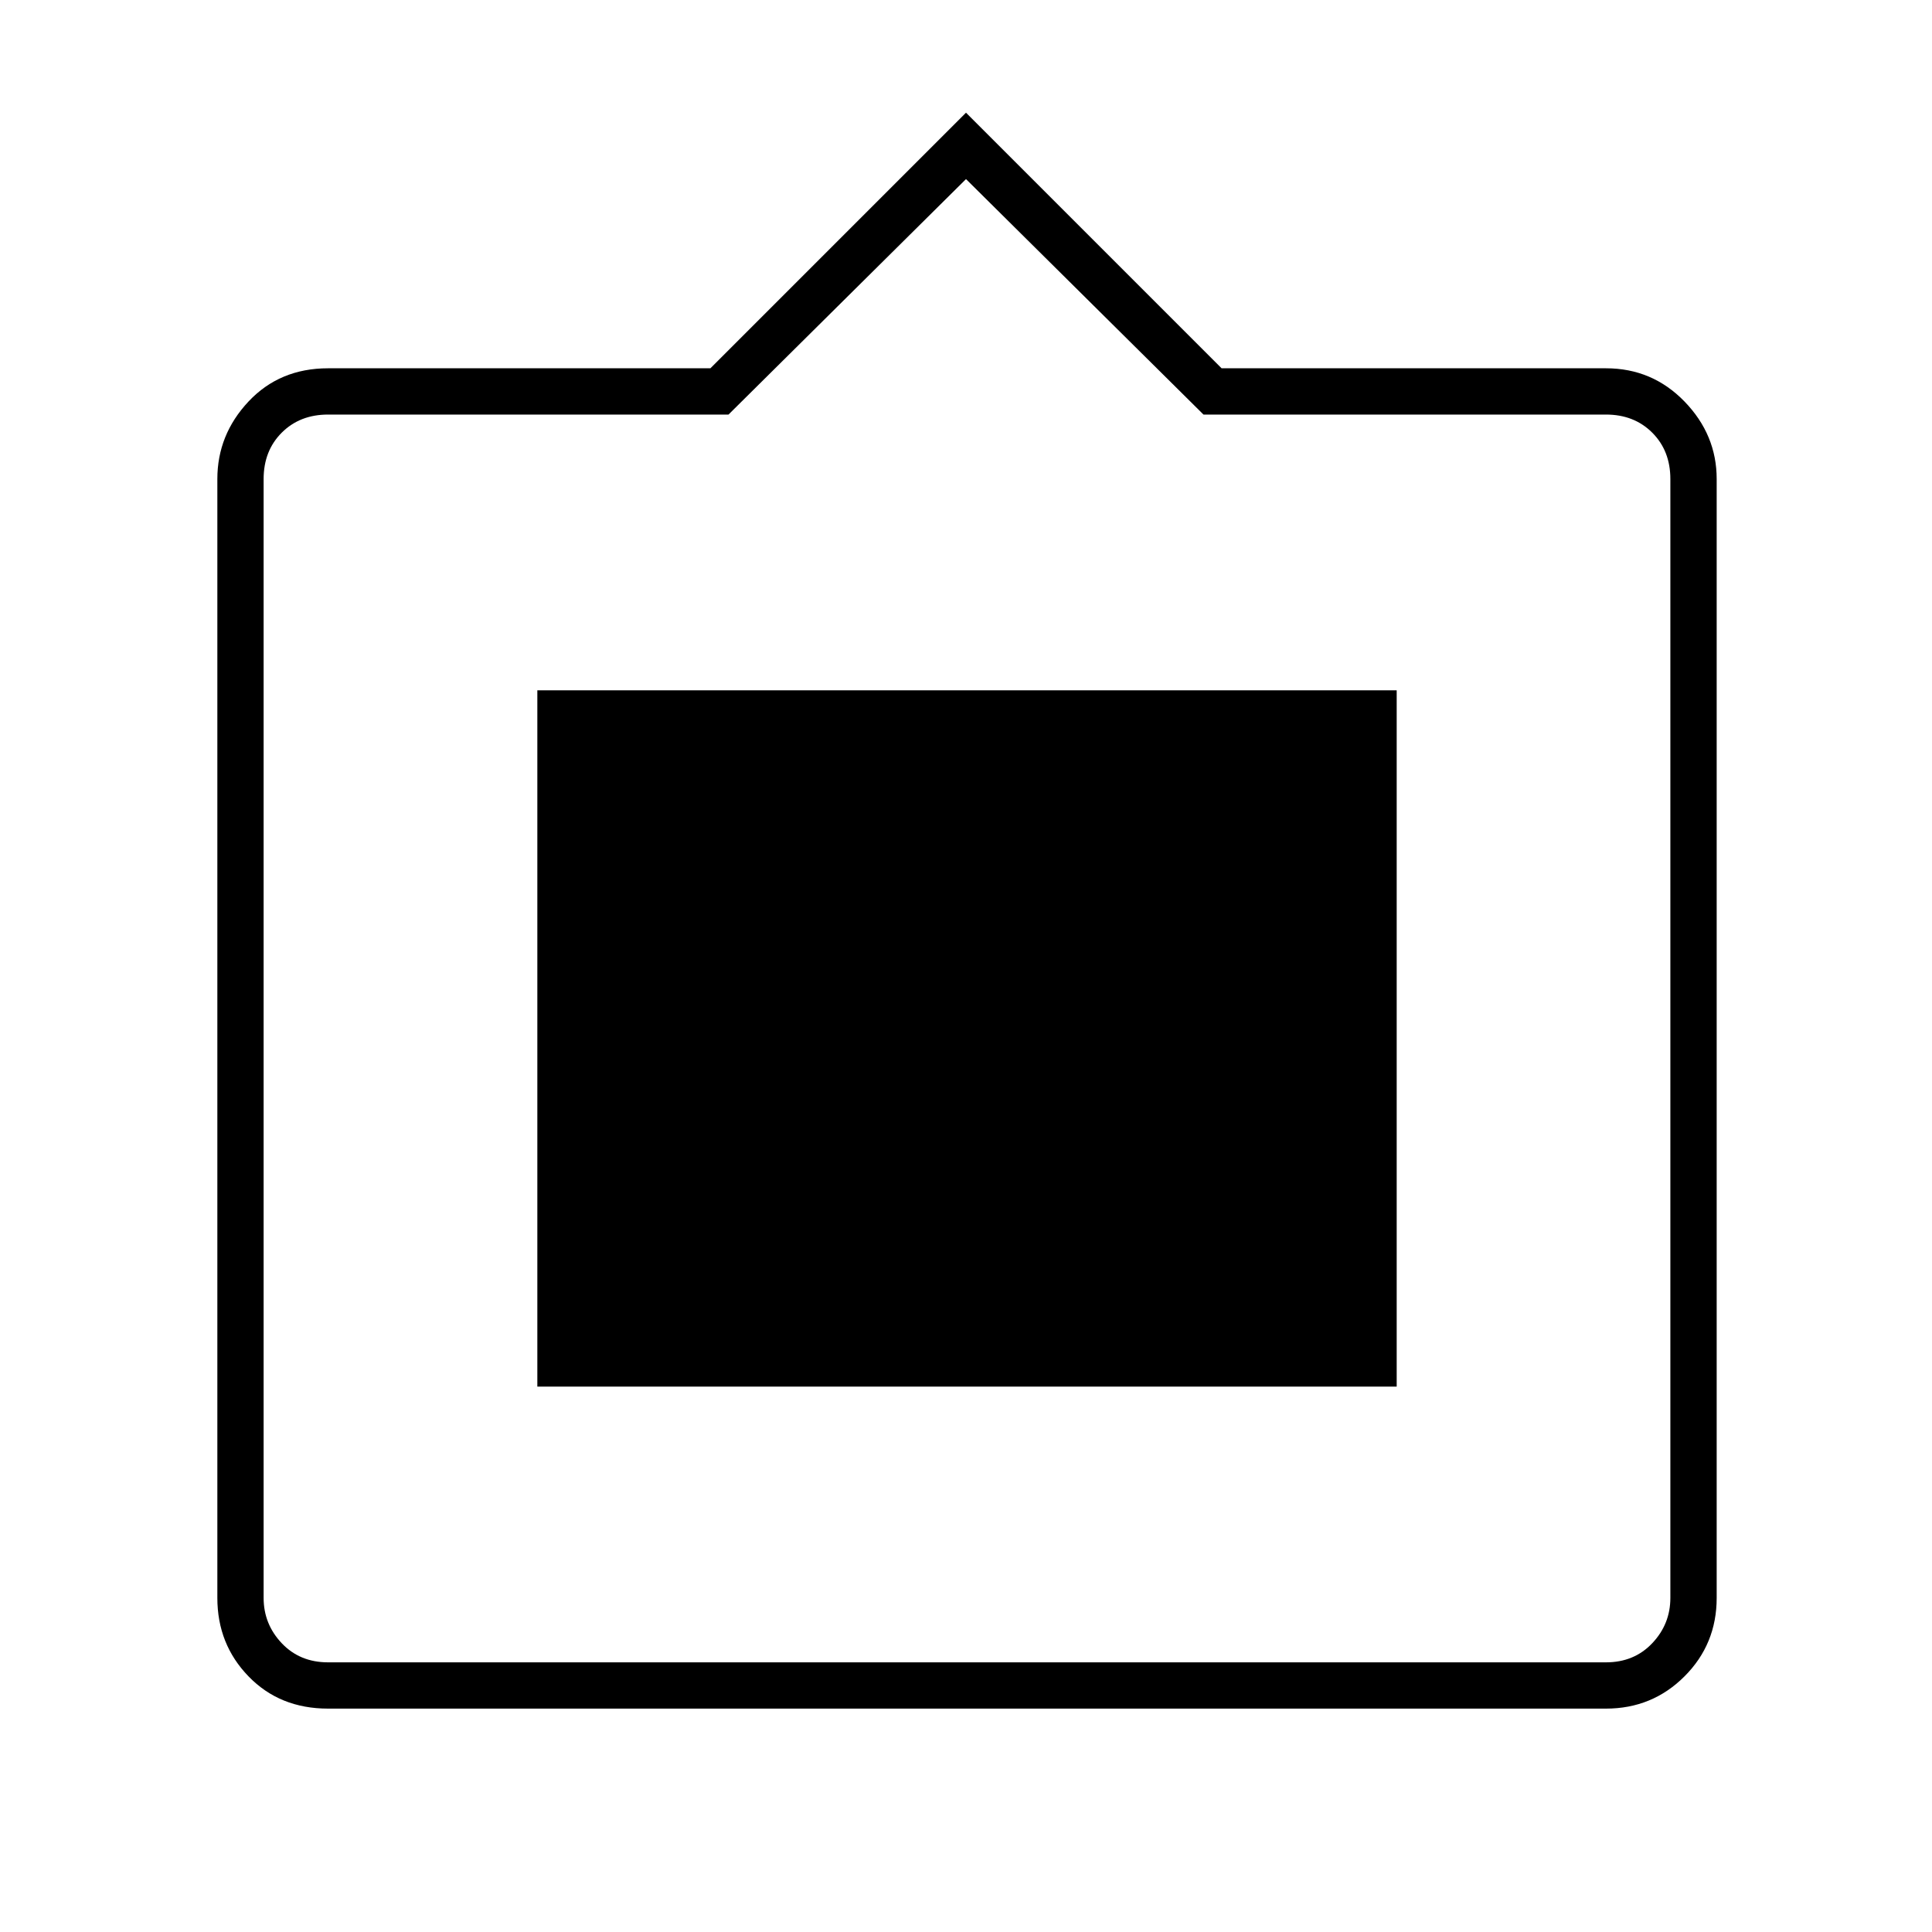 <svg xmlns="http://www.w3.org/2000/svg" height="40" width="40"><path d="M6.792 35.375Q5.792 35.375 5.146 34.708Q4.5 34.042 4.5 33.083V9.917Q4.5 9 5.146 8.312Q5.792 7.625 6.792 7.625H14.708L20 2.333L25.292 7.625H33.25Q34.208 7.625 34.875 8.312Q35.542 9 35.542 9.917V33.083Q35.542 34.042 34.875 34.708Q34.208 35.375 33.25 35.375ZM6.792 34.417H33.25Q33.833 34.417 34.208 34.021Q34.583 33.625 34.583 33.083V9.917Q34.583 9.333 34.208 8.958Q33.833 8.583 33.25 8.583H24.917L20 3.708L15.083 8.583H6.792Q6.208 8.583 5.833 8.958Q5.458 9.333 5.458 9.917V33.083Q5.458 33.625 5.833 34.021Q6.208 34.417 6.792 34.417ZM11.125 28.708V14.292H28.917V28.708Z"/></svg>